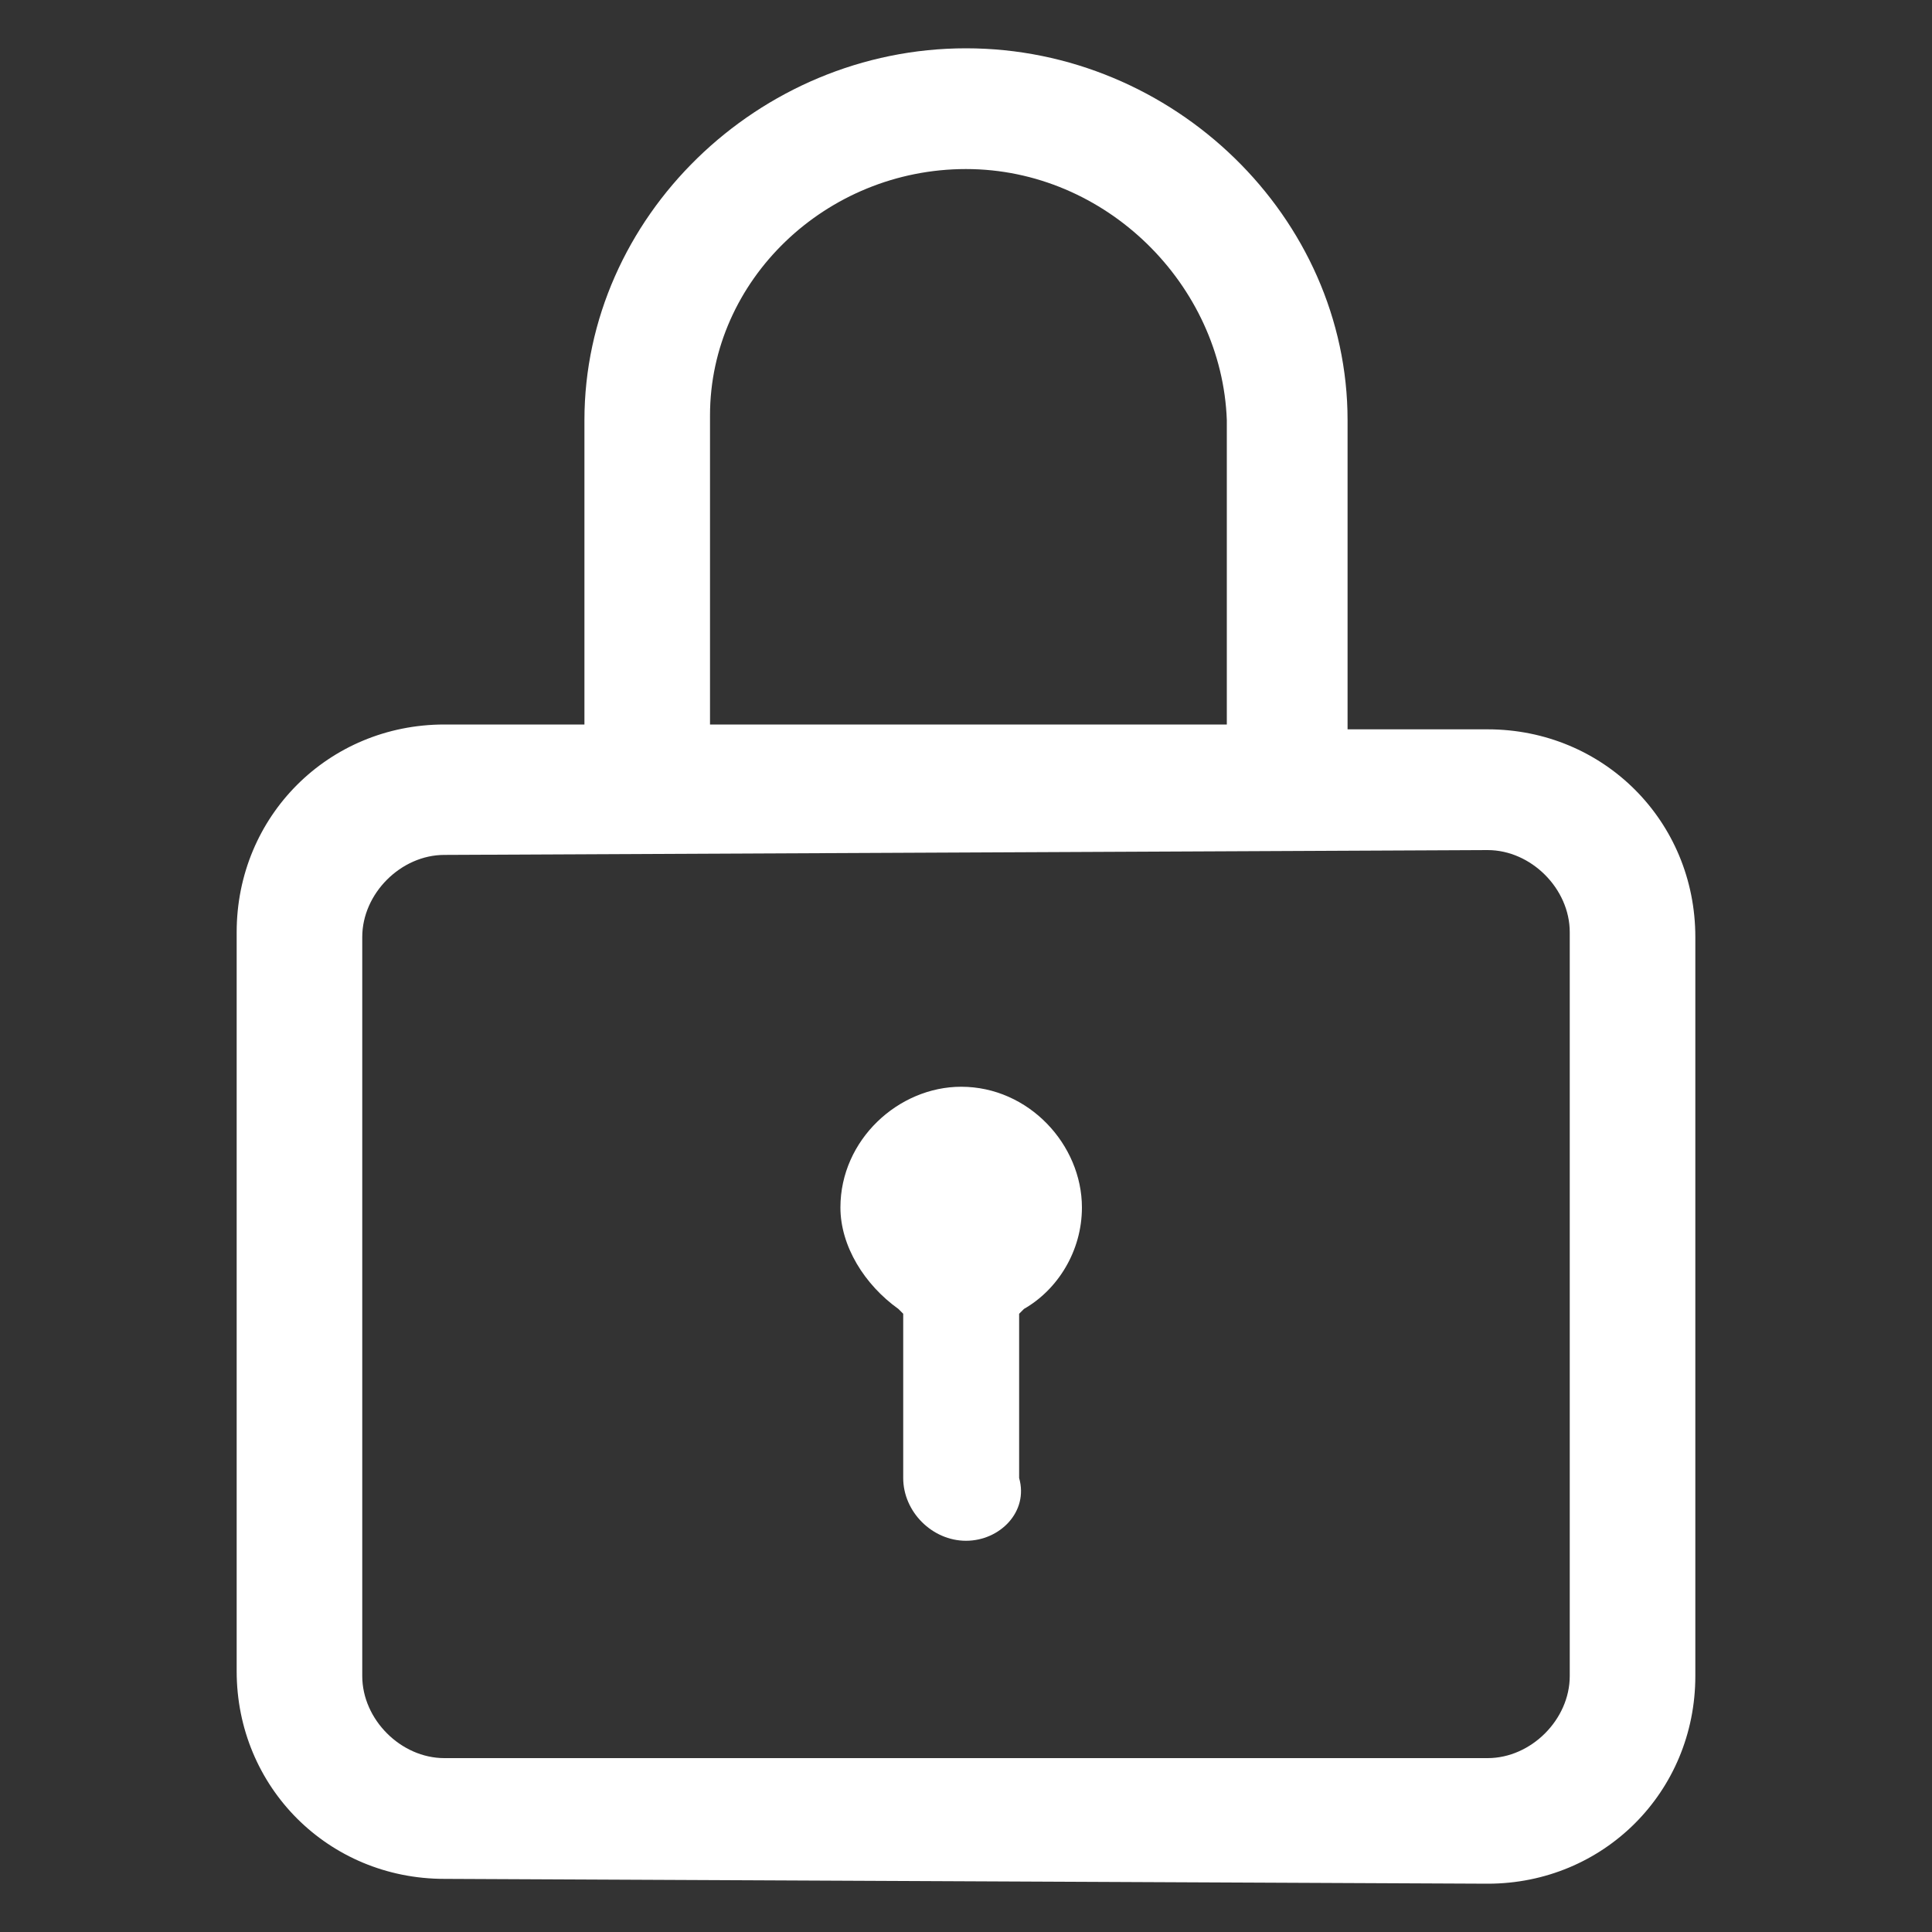 <svg xmlns="http://www.w3.org/2000/svg" viewBox="0 0 40 40"><rect x="0" y="0" width="40" height="40" fill="#333333" stroke="none"/><path d="M9.2 38.9c-2.4 0-4.3-1.9-4.3-4.3V19.3c0-2.4 1.9-4.3 4.3-4.3h2.9V8.7C12.1 4.5 15.7 1 20 1s7.9 3.5 7.9 7.7v6.4h2.9c2.4 0 4.3 1.9 4.3 4.3v15.3c0 2.4-1.9 4.3-4.3 4.3l-21.6-.1zm0-21.2c-.9 0-1.7.8-1.7 1.7v15.3c0 .9.8 1.7 1.7 1.7h21.6c.9 0 1.7-.8 1.7-1.7V19.3c0-.9-.8-1.7-1.7-1.7l-21.6.1zM20 3.5c-2.9 0-5.3 2.3-5.3 5.1V15h10.7V8.7c-.1-2.8-2.5-5.2-5.4-5.2zm0 28.4c-.7 0-1.3-.6-1.3-1.3v-3.4l-.1-.1c-.7-.5-1.2-1.3-1.2-2.1 0-1.4 1.2-2.5 2.5-2.5 1.4 0 2.5 1.2 2.5 2.5 0 .9-.5 1.7-1.2 2.1l-.1.1v3.4c.2.7-.4 1.3-1.1 1.3z" fill="#fff"/></svg>